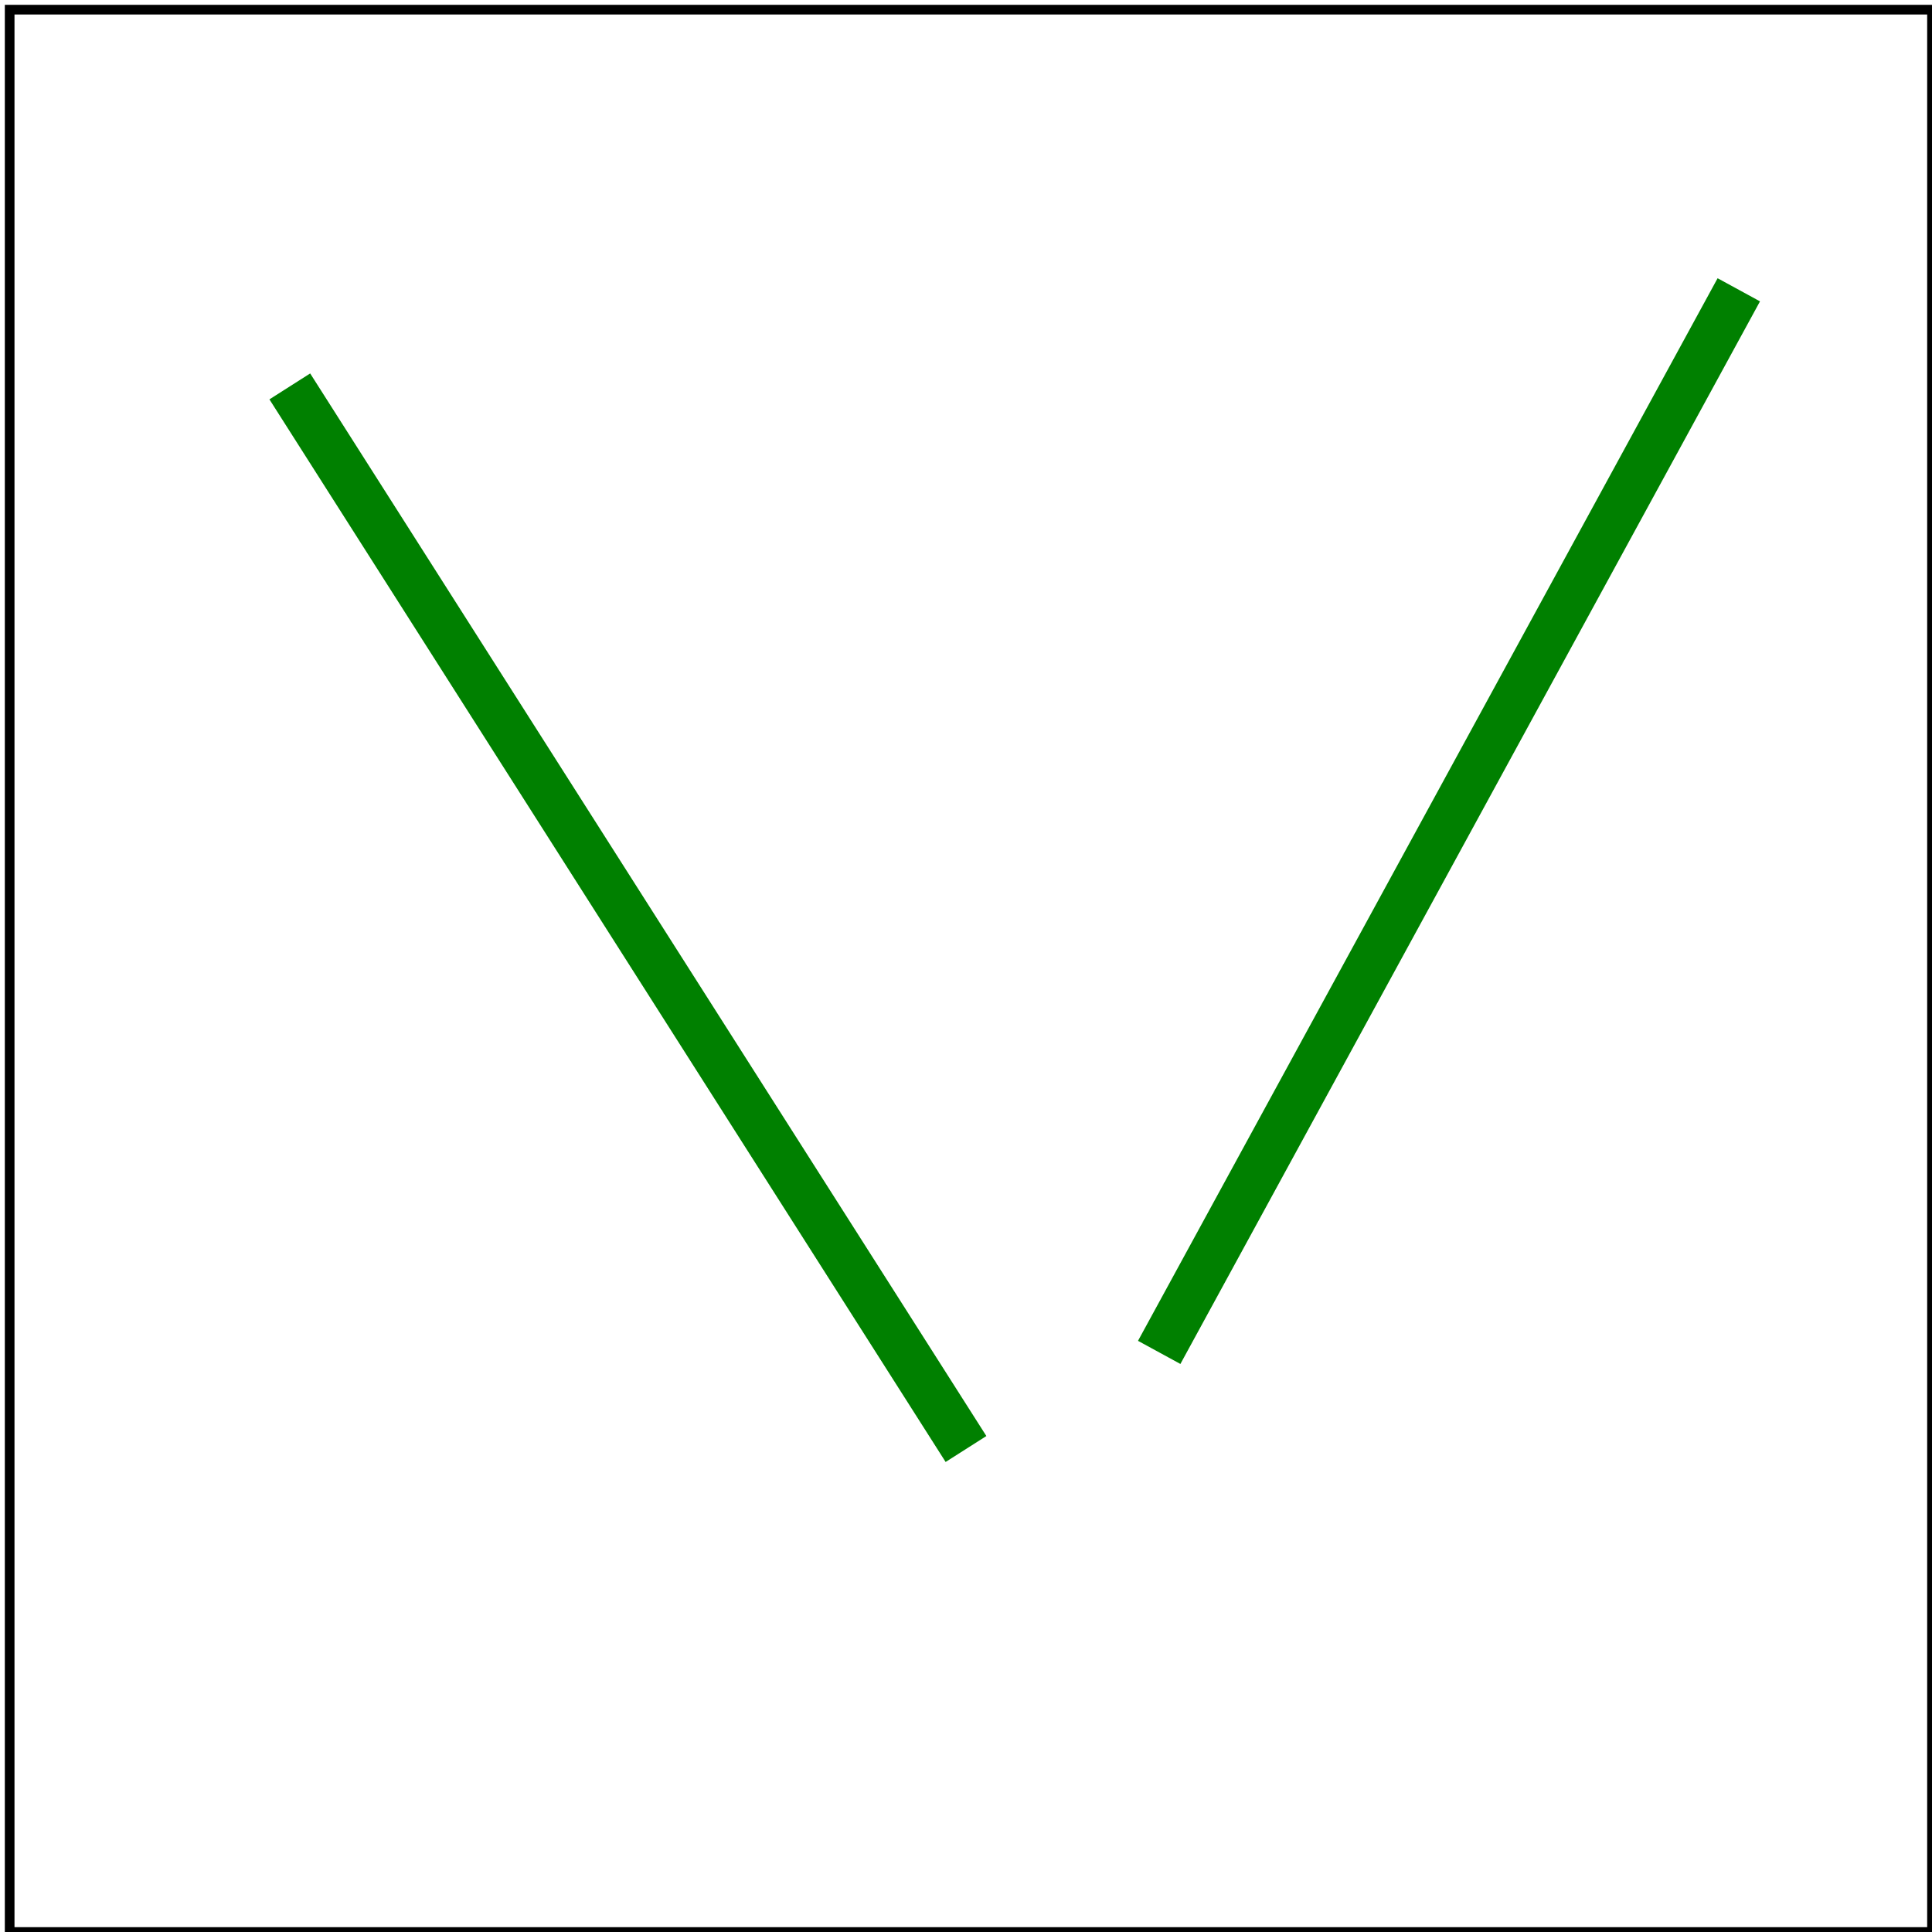 <svg id="svg1" viewBox="0 0 200 200" xmlns="http://www.w3.org/2000/svg">
    <title>M L M L</title>

    <path d="M 30 40 L 100 150 M 180 30 L 120 140" stroke="green" stroke-width="5"/>

    <!-- image frame -->
    <rect id="frame" x="1" y="1" width="199" height="199" fill="none" stroke="black"/>
</svg>

